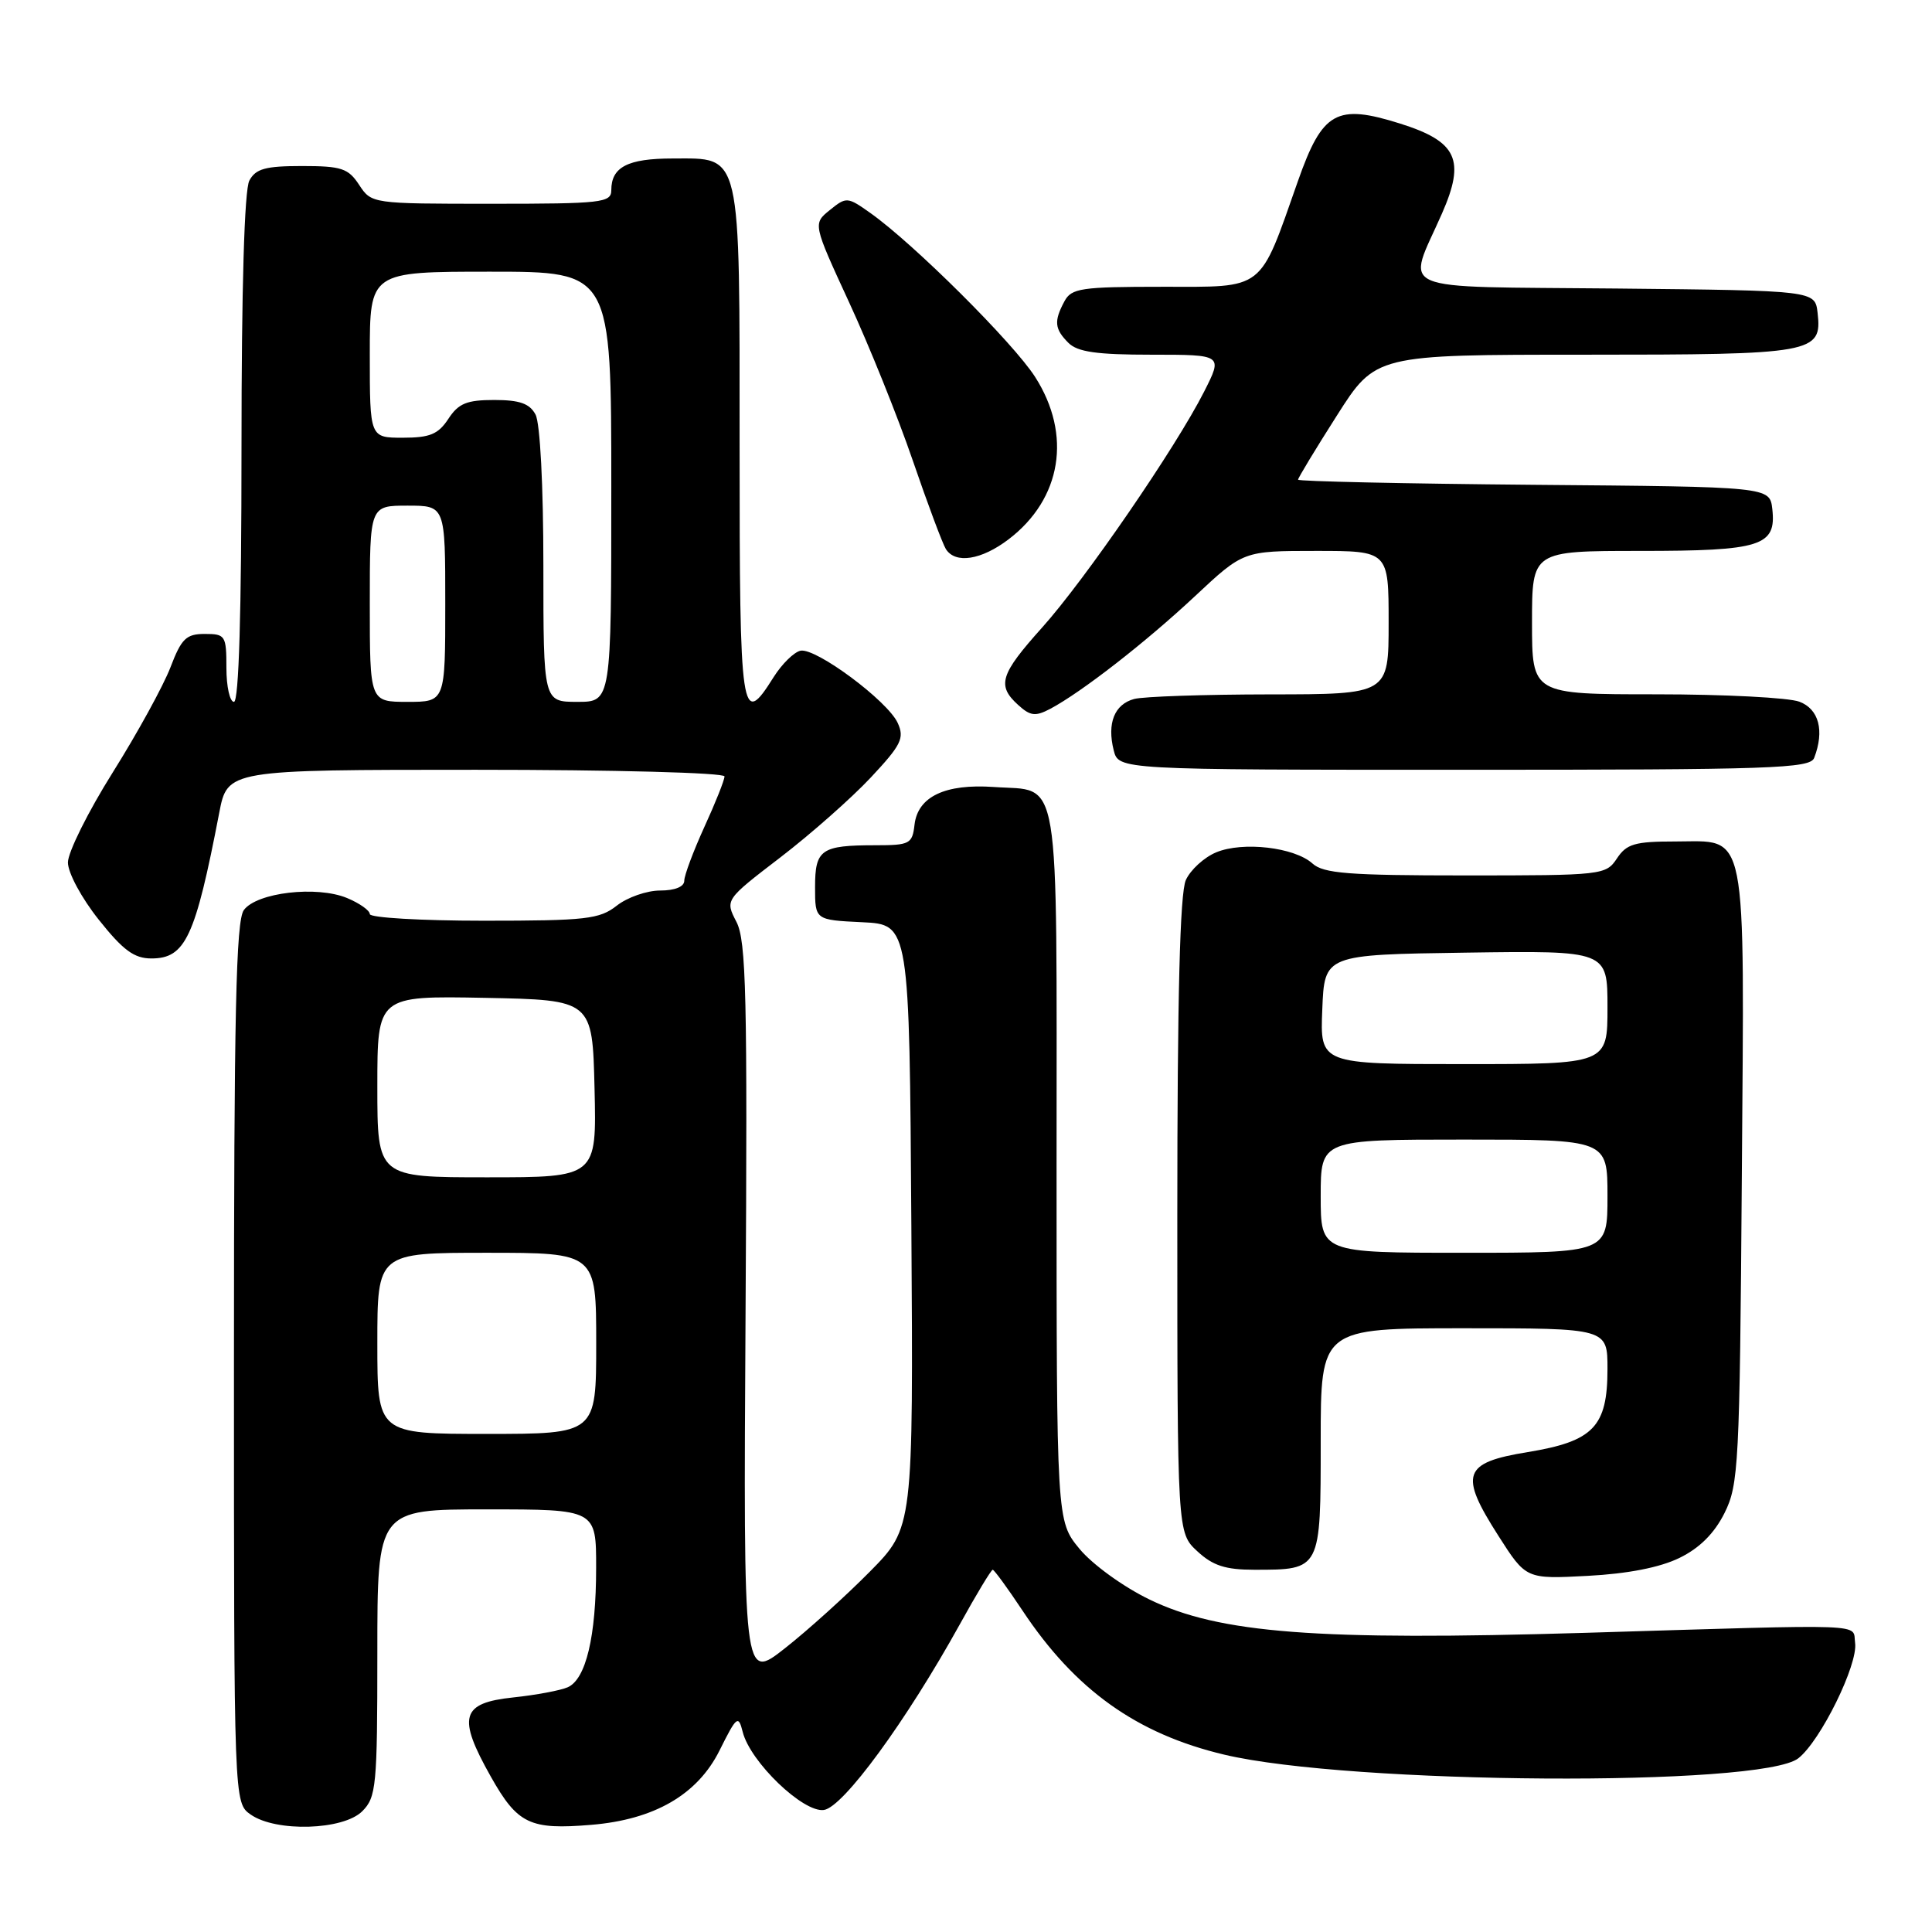 <?xml version="1.0" encoding="UTF-8" standalone="no"?>
<!DOCTYPE svg PUBLIC "-//W3C//DTD SVG 1.1//EN" "http://www.w3.org/Graphics/SVG/1.1/DTD/svg11.dtd" >
<svg xmlns="http://www.w3.org/2000/svg" xmlns:xlink="http://www.w3.org/1999/xlink" version="1.1" viewBox="0 0 256 256">
 <g >
 <path fill="currentColor"
d=" M 48.00 240.00 C 49.86 238.14 50.00 236.67 50.00 219.00 C 50.00 200.00 50.00 200.00 64.50 200.00 C 79.00 200.00 79.00 200.00 78.99 207.75 C 78.99 216.85 77.64 222.50 75.23 223.57 C 74.28 223.99 71.03 224.60 68.00 224.92 C 61.08 225.65 60.57 227.49 65.04 235.42 C 68.58 241.70 70.21 242.48 78.35 241.80 C 86.71 241.11 92.42 237.80 95.34 231.95 C 97.61 227.39 97.84 227.21 98.41 229.48 C 99.40 233.46 106.44 240.22 109.17 239.83 C 111.73 239.47 120.05 228.10 127.17 215.25 C 129.37 211.26 131.34 208.00 131.54 208.00 C 131.73 208.00 133.51 210.43 135.48 213.40 C 142.46 223.92 150.62 229.75 162.22 232.50 C 178.90 236.46 233.43 236.81 238.29 232.98 C 241.24 230.67 246.22 220.54 245.81 217.69 C 245.44 215.09 248.41 215.20 210.00 216.36 C 174.47 217.42 161.54 216.43 152.29 211.93 C 148.82 210.25 144.73 207.28 143.04 205.23 C 140.00 201.54 140.00 201.54 140.00 154.39 C 140.00 101.09 140.64 104.92 131.69 104.28 C 125.24 103.83 121.62 105.55 121.18 109.27 C 120.89 111.82 120.55 112.00 116.02 112.00 C 108.79 112.00 108.00 112.55 108.00 117.56 C 108.00 121.90 108.00 121.90 114.25 122.20 C 120.50 122.50 120.50 122.50 120.76 162.46 C 121.02 202.42 121.02 202.42 115.26 208.25 C 112.09 211.46 107.03 216.03 104.00 218.41 C 98.50 222.74 98.50 222.74 98.79 173.91 C 99.05 131.89 98.88 124.66 97.58 122.15 C 96.07 119.23 96.07 119.23 103.40 113.61 C 107.43 110.52 112.82 105.76 115.37 103.04 C 119.43 98.70 119.87 97.81 118.95 95.79 C 117.61 92.87 108.14 85.83 106.08 86.22 C 105.23 86.39 103.62 87.96 102.51 89.72 C 98.21 96.57 98.00 95.16 98.00 59.22 C 98.00 19.60 98.32 21.00 89.14 21.00 C 83.18 21.00 81.00 22.13 81.00 25.20 C 81.00 26.86 79.75 27.00 65.12 27.00 C 49.27 27.00 49.23 26.99 47.59 24.50 C 46.15 22.30 45.25 22.00 40.01 22.00 C 35.16 22.00 33.88 22.36 33.04 23.93 C 32.38 25.16 32.00 38.21 32.00 59.43 C 32.00 81.14 31.65 93.00 31.00 93.00 C 30.45 93.00 30.00 90.97 30.00 88.50 C 30.00 84.21 29.86 84.00 27.14 84.00 C 24.67 84.00 24.04 84.61 22.58 88.44 C 21.64 90.88 18.21 97.14 14.94 102.35 C 11.67 107.56 9.00 112.93 9.00 114.28 C 9.00 115.65 10.81 119.01 13.09 121.87 C 16.31 125.92 17.78 127.00 20.06 127.00 C 24.57 127.00 25.87 124.20 29.04 107.75 C 30.14 102.00 30.14 102.00 63.07 102.00 C 81.34 102.00 96.00 102.39 96.00 102.88 C 96.00 103.36 94.80 106.38 93.33 109.58 C 91.87 112.79 90.67 115.99 90.67 116.70 C 90.67 117.50 89.42 118.00 87.47 118.00 C 85.71 118.00 83.13 118.90 81.73 120.00 C 79.44 121.80 77.67 122.00 64.09 122.00 C 55.79 122.00 49.00 121.60 49.00 121.12 C 49.00 120.64 47.64 119.68 45.98 118.99 C 41.96 117.33 34.02 118.26 32.31 120.59 C 31.27 122.02 31.00 134.17 31.00 180.63 C 31.00 238.89 31.00 238.89 33.22 240.44 C 36.57 242.79 45.48 242.52 48.00 240.00 Z  M 222.52 206.44 C 225.20 205.14 227.15 203.19 228.50 200.50 C 230.38 196.73 230.52 194.17 230.80 156.00 C 231.14 108.82 231.68 111.50 221.95 111.50 C 216.62 111.50 215.53 111.82 214.25 113.75 C 212.79 115.95 212.33 116.00 194.21 116.00 C 178.68 116.00 175.37 115.74 173.91 114.42 C 171.53 112.27 164.68 111.47 161.15 112.94 C 159.56 113.60 157.75 115.25 157.13 116.61 C 156.35 118.33 156.00 132.01 156.00 161.09 C 156.00 203.10 156.00 203.10 158.65 205.55 C 160.71 207.46 162.38 208.00 166.21 208.00 C 175.04 208.00 175.00 208.08 175.00 190.96 C 175.00 176.00 175.00 176.00 194.00 176.00 C 213.00 176.00 213.00 176.00 213.00 181.39 C 213.00 189.05 211.15 190.98 202.43 192.41 C 193.84 193.81 193.31 195.32 198.55 203.51 C 202.21 209.24 202.21 209.24 210.38 208.81 C 215.68 208.53 219.94 207.70 222.52 206.44 Z  M 240.39 100.42 C 241.77 96.82 241.02 93.96 238.43 92.98 C 237.02 92.44 228.47 92.00 219.43 92.00 C 203.00 92.00 203.00 92.00 203.00 82.50 C 203.00 73.00 203.00 73.00 217.31 73.00 C 233.37 73.00 235.39 72.36 234.84 67.45 C 234.50 64.50 234.50 64.50 203.25 64.24 C 186.06 64.09 172.00 63.78 172.00 63.56 C 172.00 63.33 174.31 59.51 177.14 55.07 C 182.27 47.00 182.27 47.00 209.95 47.00 C 240.37 47.00 241.45 46.81 240.84 41.45 C 240.50 38.50 240.50 38.50 214.14 38.23 C 184.06 37.93 186.39 38.94 191.07 28.29 C 194.20 21.17 193.08 18.76 185.54 16.38 C 177.09 13.72 175.23 14.76 171.98 24.00 C 166.80 38.72 167.71 38.00 154.01 38.00 C 143.23 38.00 141.97 38.19 141.04 39.93 C 139.63 42.56 139.73 43.59 141.57 45.43 C 142.78 46.64 145.33 47.00 152.59 47.00 C 162.03 47.00 162.03 47.00 159.56 51.88 C 155.79 59.32 143.78 76.81 138.08 83.16 C 132.51 89.37 132.06 90.83 134.92 93.42 C 136.53 94.88 137.20 94.96 139.17 93.92 C 143.34 91.70 151.83 85.09 158.36 78.98 C 164.75 73.00 164.75 73.00 174.38 73.00 C 184.00 73.00 184.00 73.00 184.00 82.50 C 184.00 92.00 184.00 92.00 168.25 92.01 C 159.59 92.02 151.50 92.29 150.28 92.62 C 147.67 93.32 146.67 95.83 147.57 99.41 C 148.22 102.00 148.22 102.00 194.00 102.00 C 234.83 102.00 239.85 101.83 240.39 100.42 Z  M 133.66 71.45 C 140.67 66.10 142.06 57.61 137.16 49.95 C 134.27 45.43 121.10 32.32 115.35 28.24 C 112.29 26.07 112.15 26.06 109.96 27.83 C 107.71 29.65 107.71 29.65 112.52 40.08 C 115.17 45.81 118.96 55.22 120.94 61.00 C 122.92 66.78 124.90 72.06 125.33 72.75 C 126.59 74.75 130.04 74.21 133.66 71.45 Z  M 50.00 178.00 C 50.00 166.00 50.00 166.00 64.50 166.00 C 79.00 166.00 79.00 166.00 79.00 178.00 C 79.00 190.00 79.00 190.00 64.50 190.00 C 50.00 190.00 50.00 190.00 50.00 178.00 Z  M 50.00 143.97 C 50.00 131.95 50.00 131.95 64.25 132.22 C 78.50 132.50 78.50 132.50 78.78 144.25 C 79.06 156.00 79.06 156.00 64.53 156.00 C 50.00 156.00 50.00 156.00 50.00 143.97 Z  M 49.00 80.00 C 49.00 67.00 49.00 67.00 54.00 67.00 C 59.00 67.00 59.00 67.00 59.00 80.00 C 59.00 93.00 59.00 93.00 54.00 93.00 C 49.00 93.00 49.00 93.00 49.00 80.00 Z  M 72.00 74.93 C 72.00 64.39 71.57 56.06 70.96 54.93 C 70.18 53.47 68.86 53.00 65.49 53.00 C 61.85 53.00 60.75 53.45 59.41 55.50 C 58.07 57.54 56.96 58.00 53.38 58.00 C 49.00 58.00 49.00 58.00 49.00 47.00 C 49.00 36.00 49.00 36.00 65.00 36.00 C 81.00 36.00 81.00 36.00 81.00 64.50 C 81.00 93.00 81.00 93.00 76.50 93.00 C 72.00 93.00 72.00 93.00 72.00 74.93 Z  M 175.00 158.50 C 175.00 151.00 175.00 151.00 194.00 151.00 C 213.00 151.00 213.00 151.00 213.00 158.50 C 213.00 166.00 213.00 166.00 194.00 166.00 C 175.00 166.00 175.00 166.00 175.00 158.50 Z  M 175.21 133.75 C 175.50 126.50 175.50 126.50 194.25 126.23 C 213.00 125.96 213.00 125.96 213.00 133.48 C 213.00 141.00 213.00 141.00 193.96 141.00 C 174.91 141.00 174.91 141.00 175.21 133.75 Z "/>
</g>
</svg>